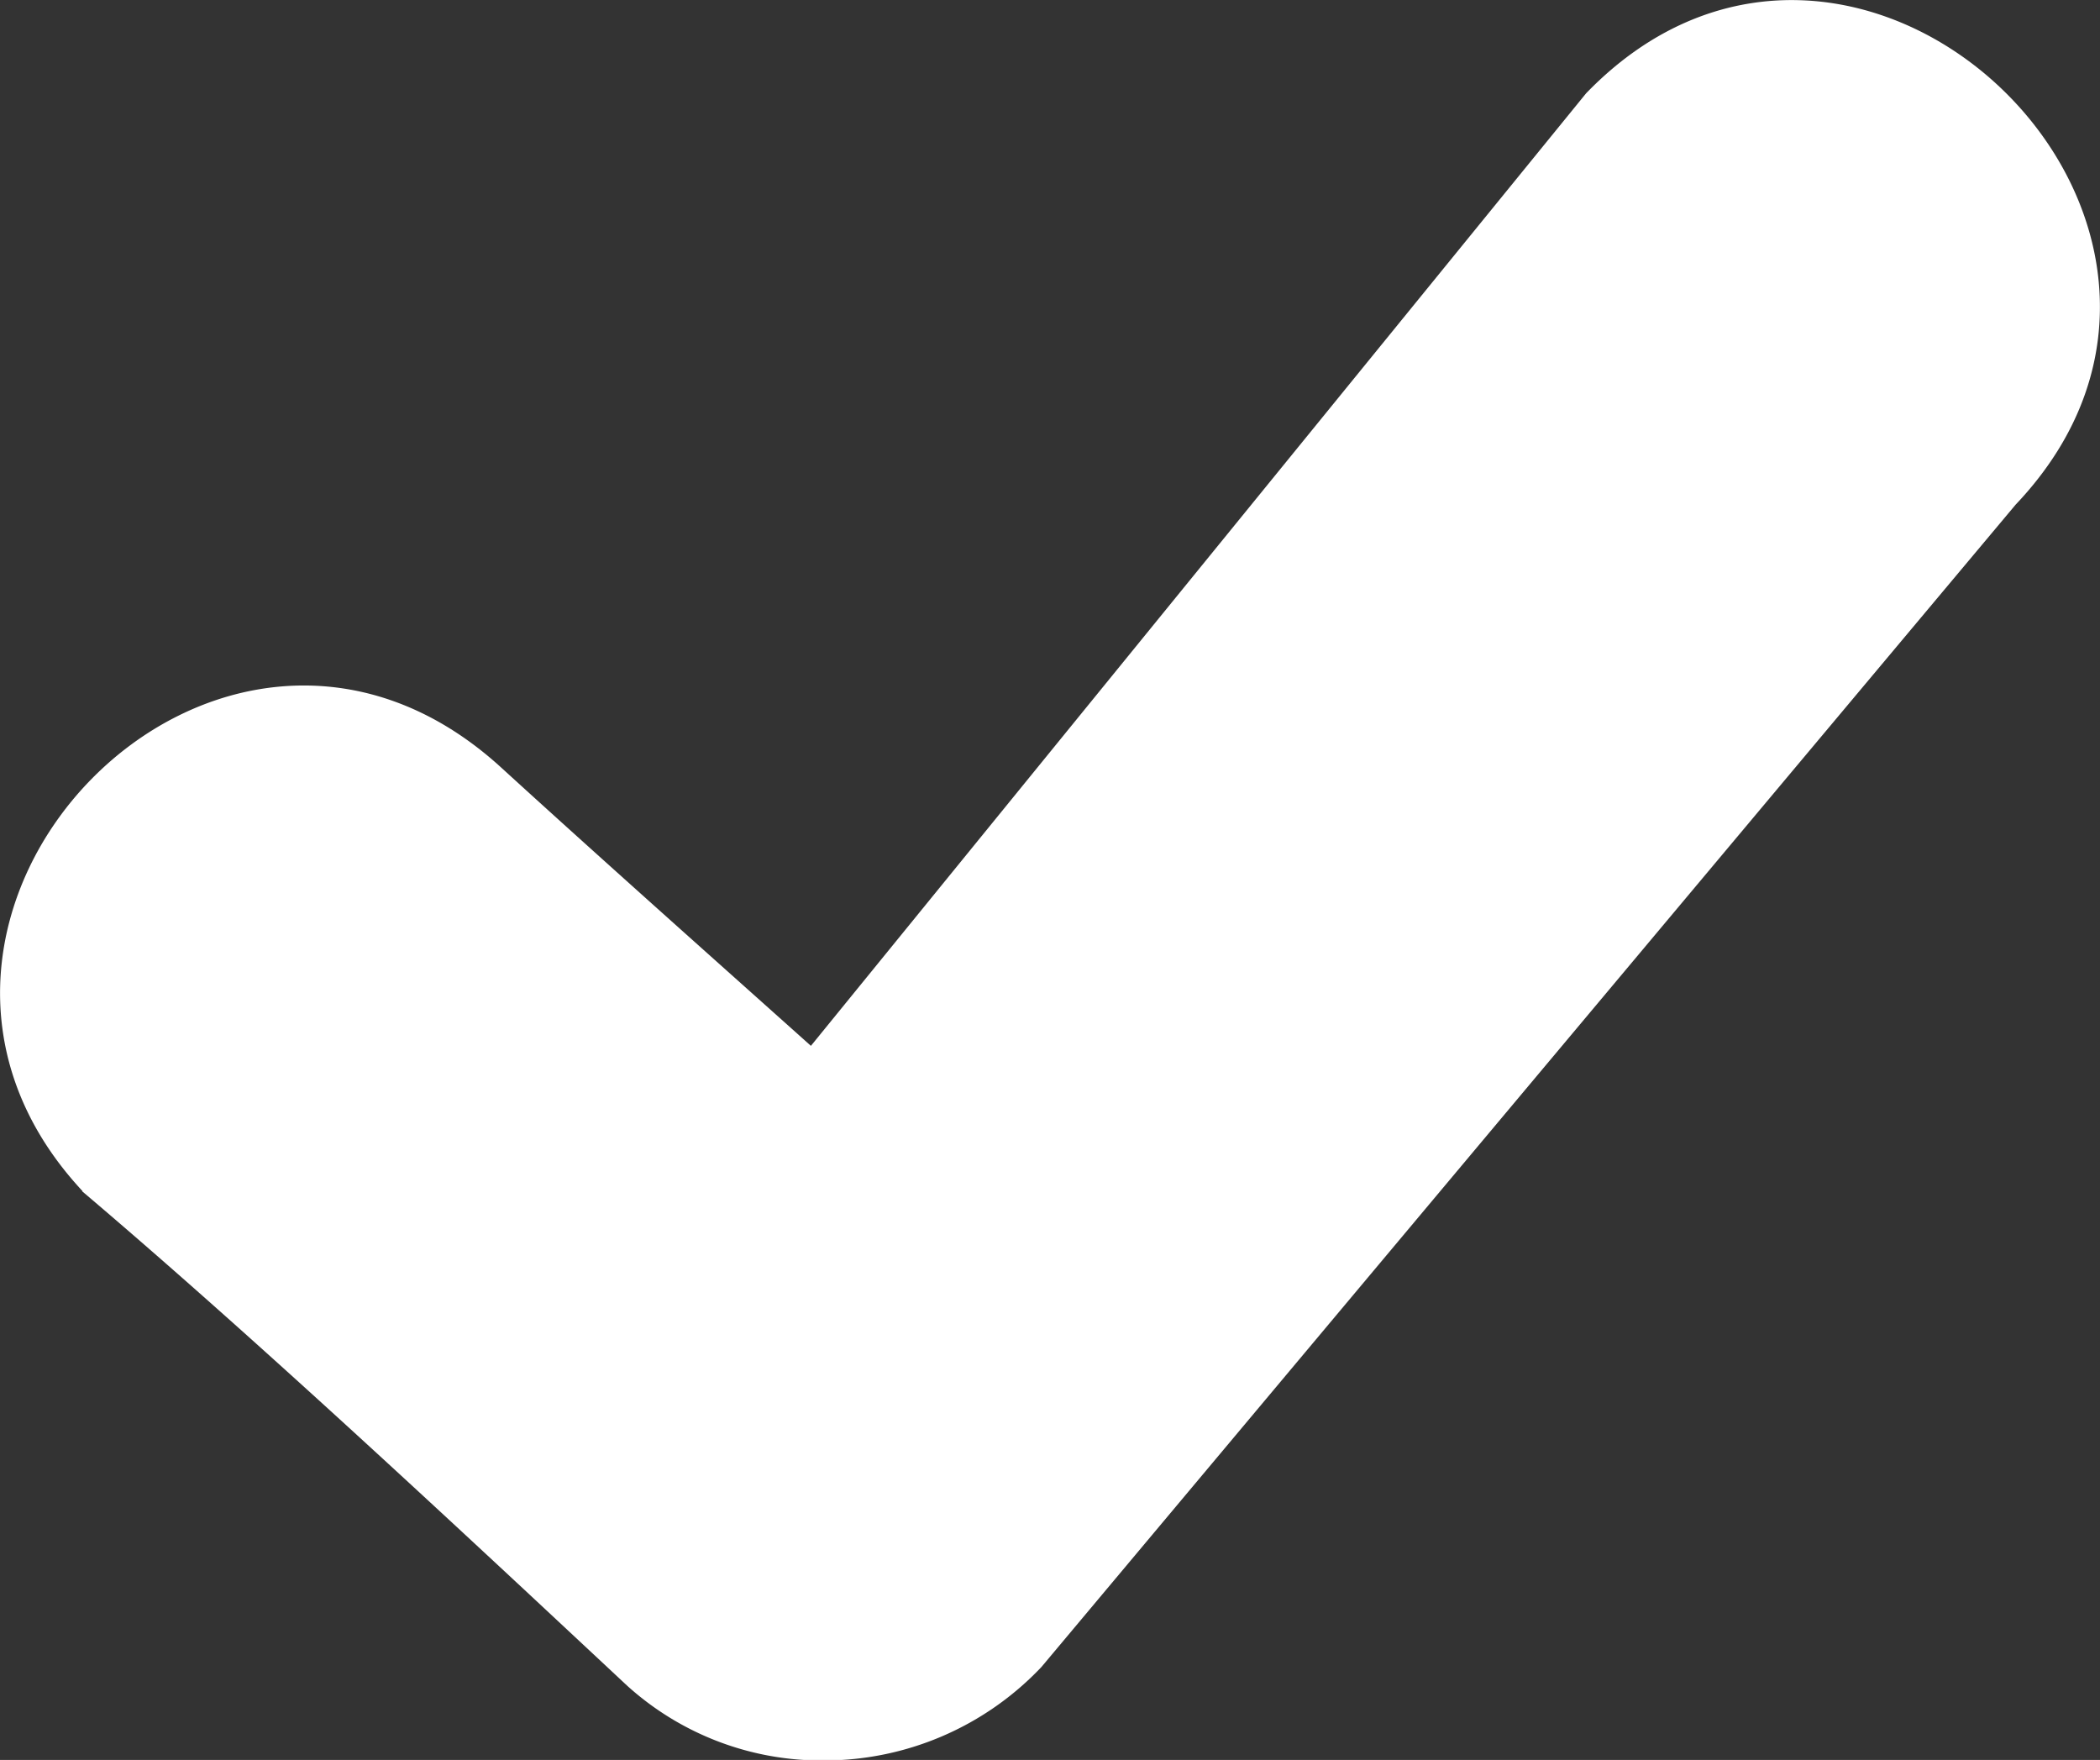 <svg id="Layer_1" data-name="Layer 1" xmlns="http://www.w3.org/2000/svg" viewBox="0 0 122.88 102.97"><rect x="0" y="0" width="122.88" height="102.97" fill="#333333" stroke="none"/><defs><style>.cls-1{fill:#ffffff}</style></defs><title>small-check-mark</title><path class="cls-1" d="M4.82,69.68c-14.89-16,8-39.87,24.52-24.76,5.83,5.32,12.22,11,18.11,16.27L92.81,5.46c15.79-16.33,40.72,7.65,25.13,24.07l-57,68A17.49,17.49,0,0,1,48.26,103a16.94,16.94,0,0,1-11.58-4.39c-9.74-9.1-21.74-20.32-31.86-28.9Z" fill="#ffffff"/></svg>